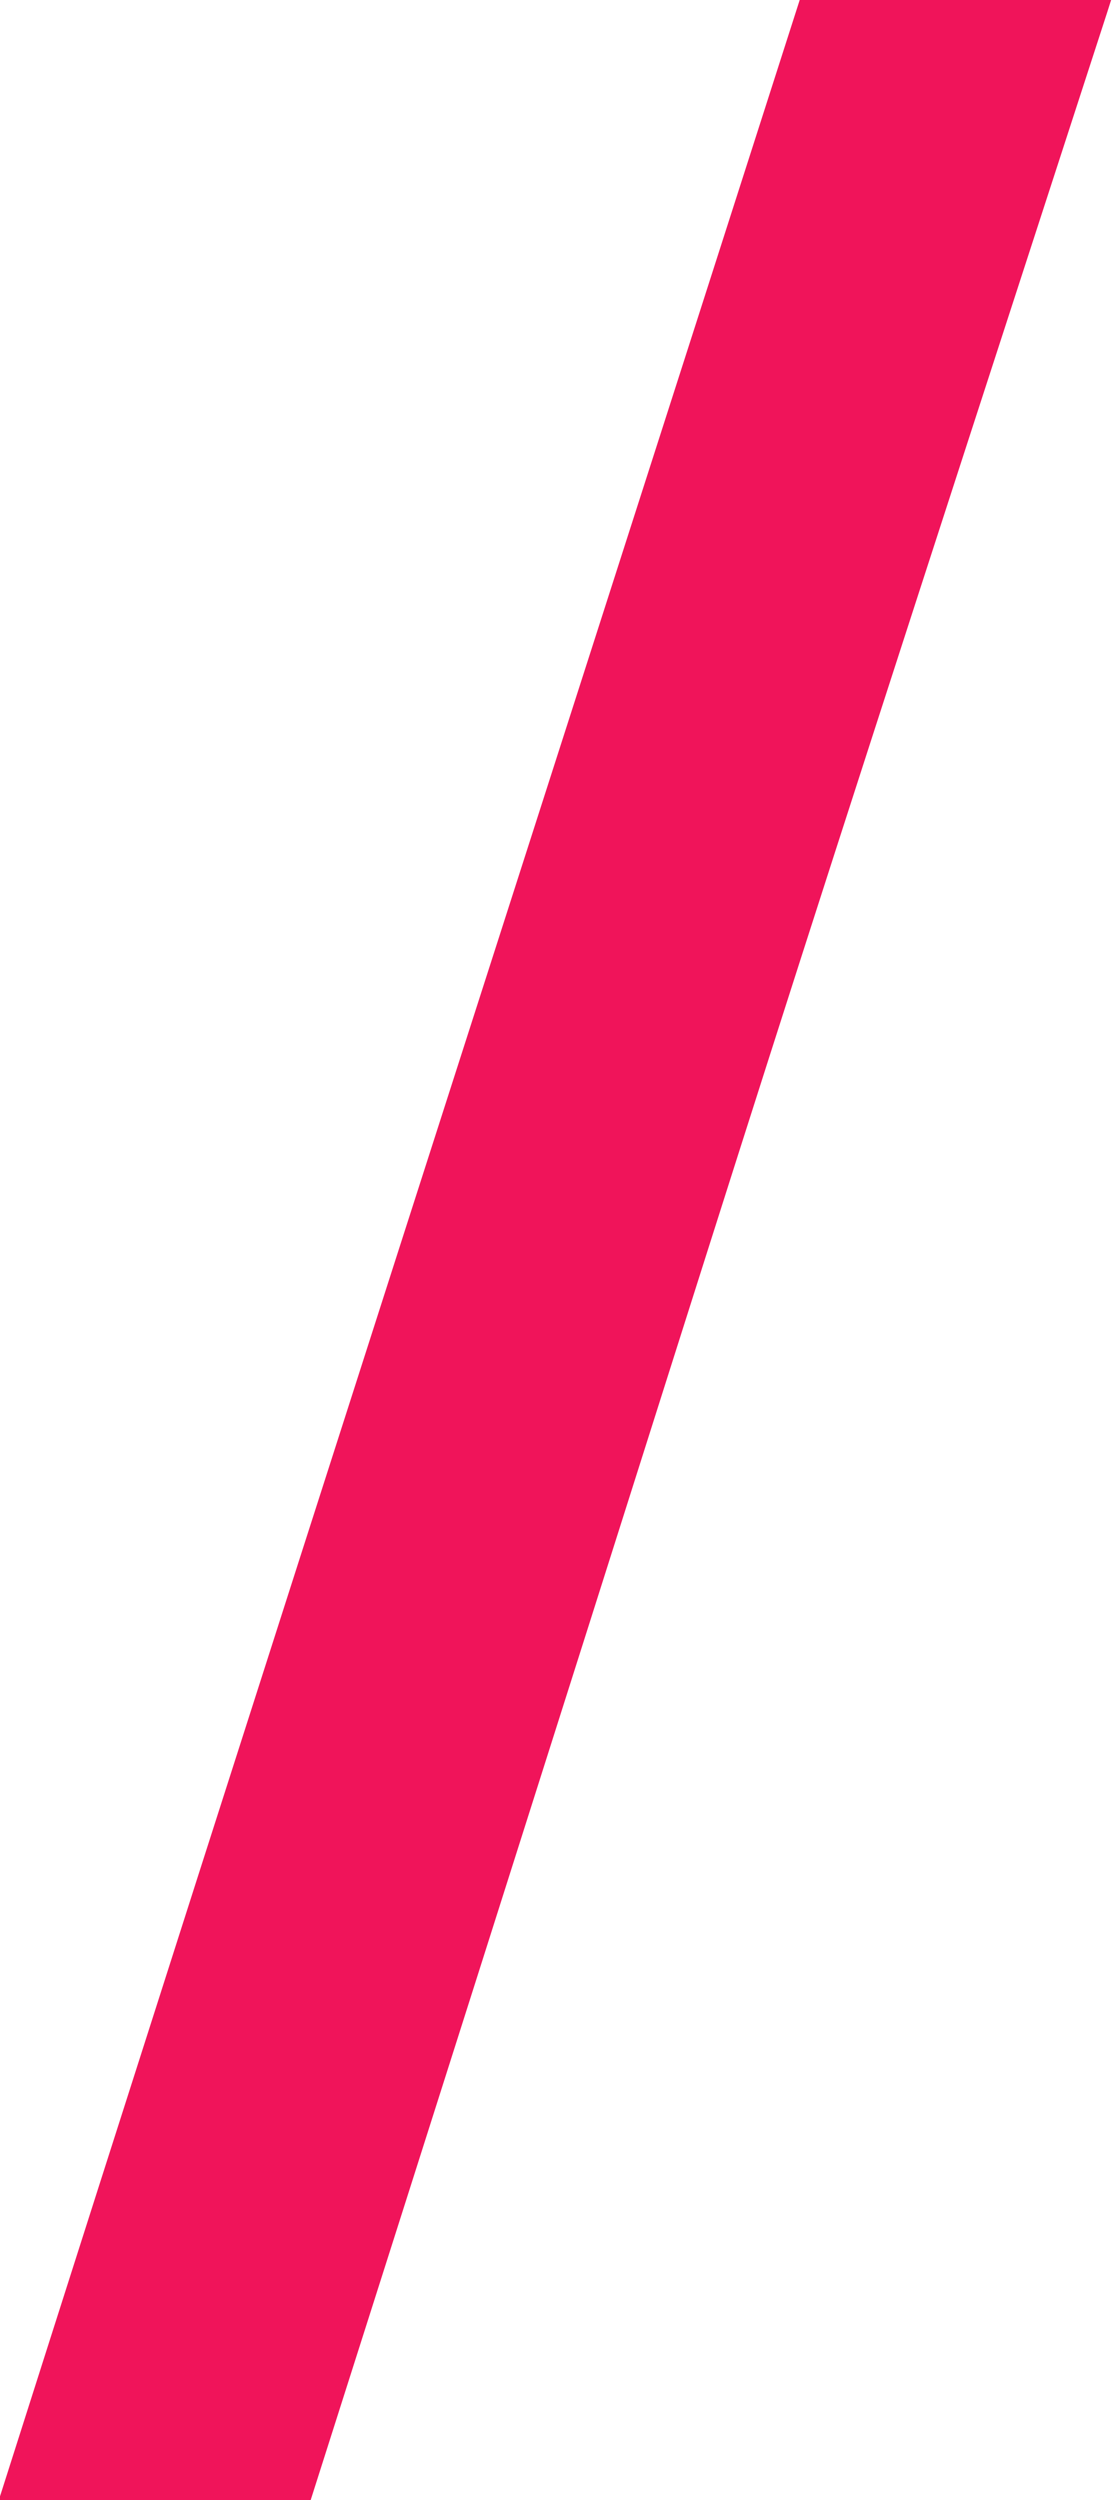 <svg width="445" height="1000" viewBox="0 0 445 1000" fill="none" xmlns="http://www.w3.org/2000/svg">
<path fill-rule="evenodd" clip-rule="evenodd" d="M124.336 1000H-0.462C105.755 666.469 213.178 333.33 320.023 0H444.65C444.125 1.667 443.593 3.339 443.053 5.014C270.17 536.959 329.143 357.318 124.336 1000Z" fill="#F0145A"/>
</svg>
